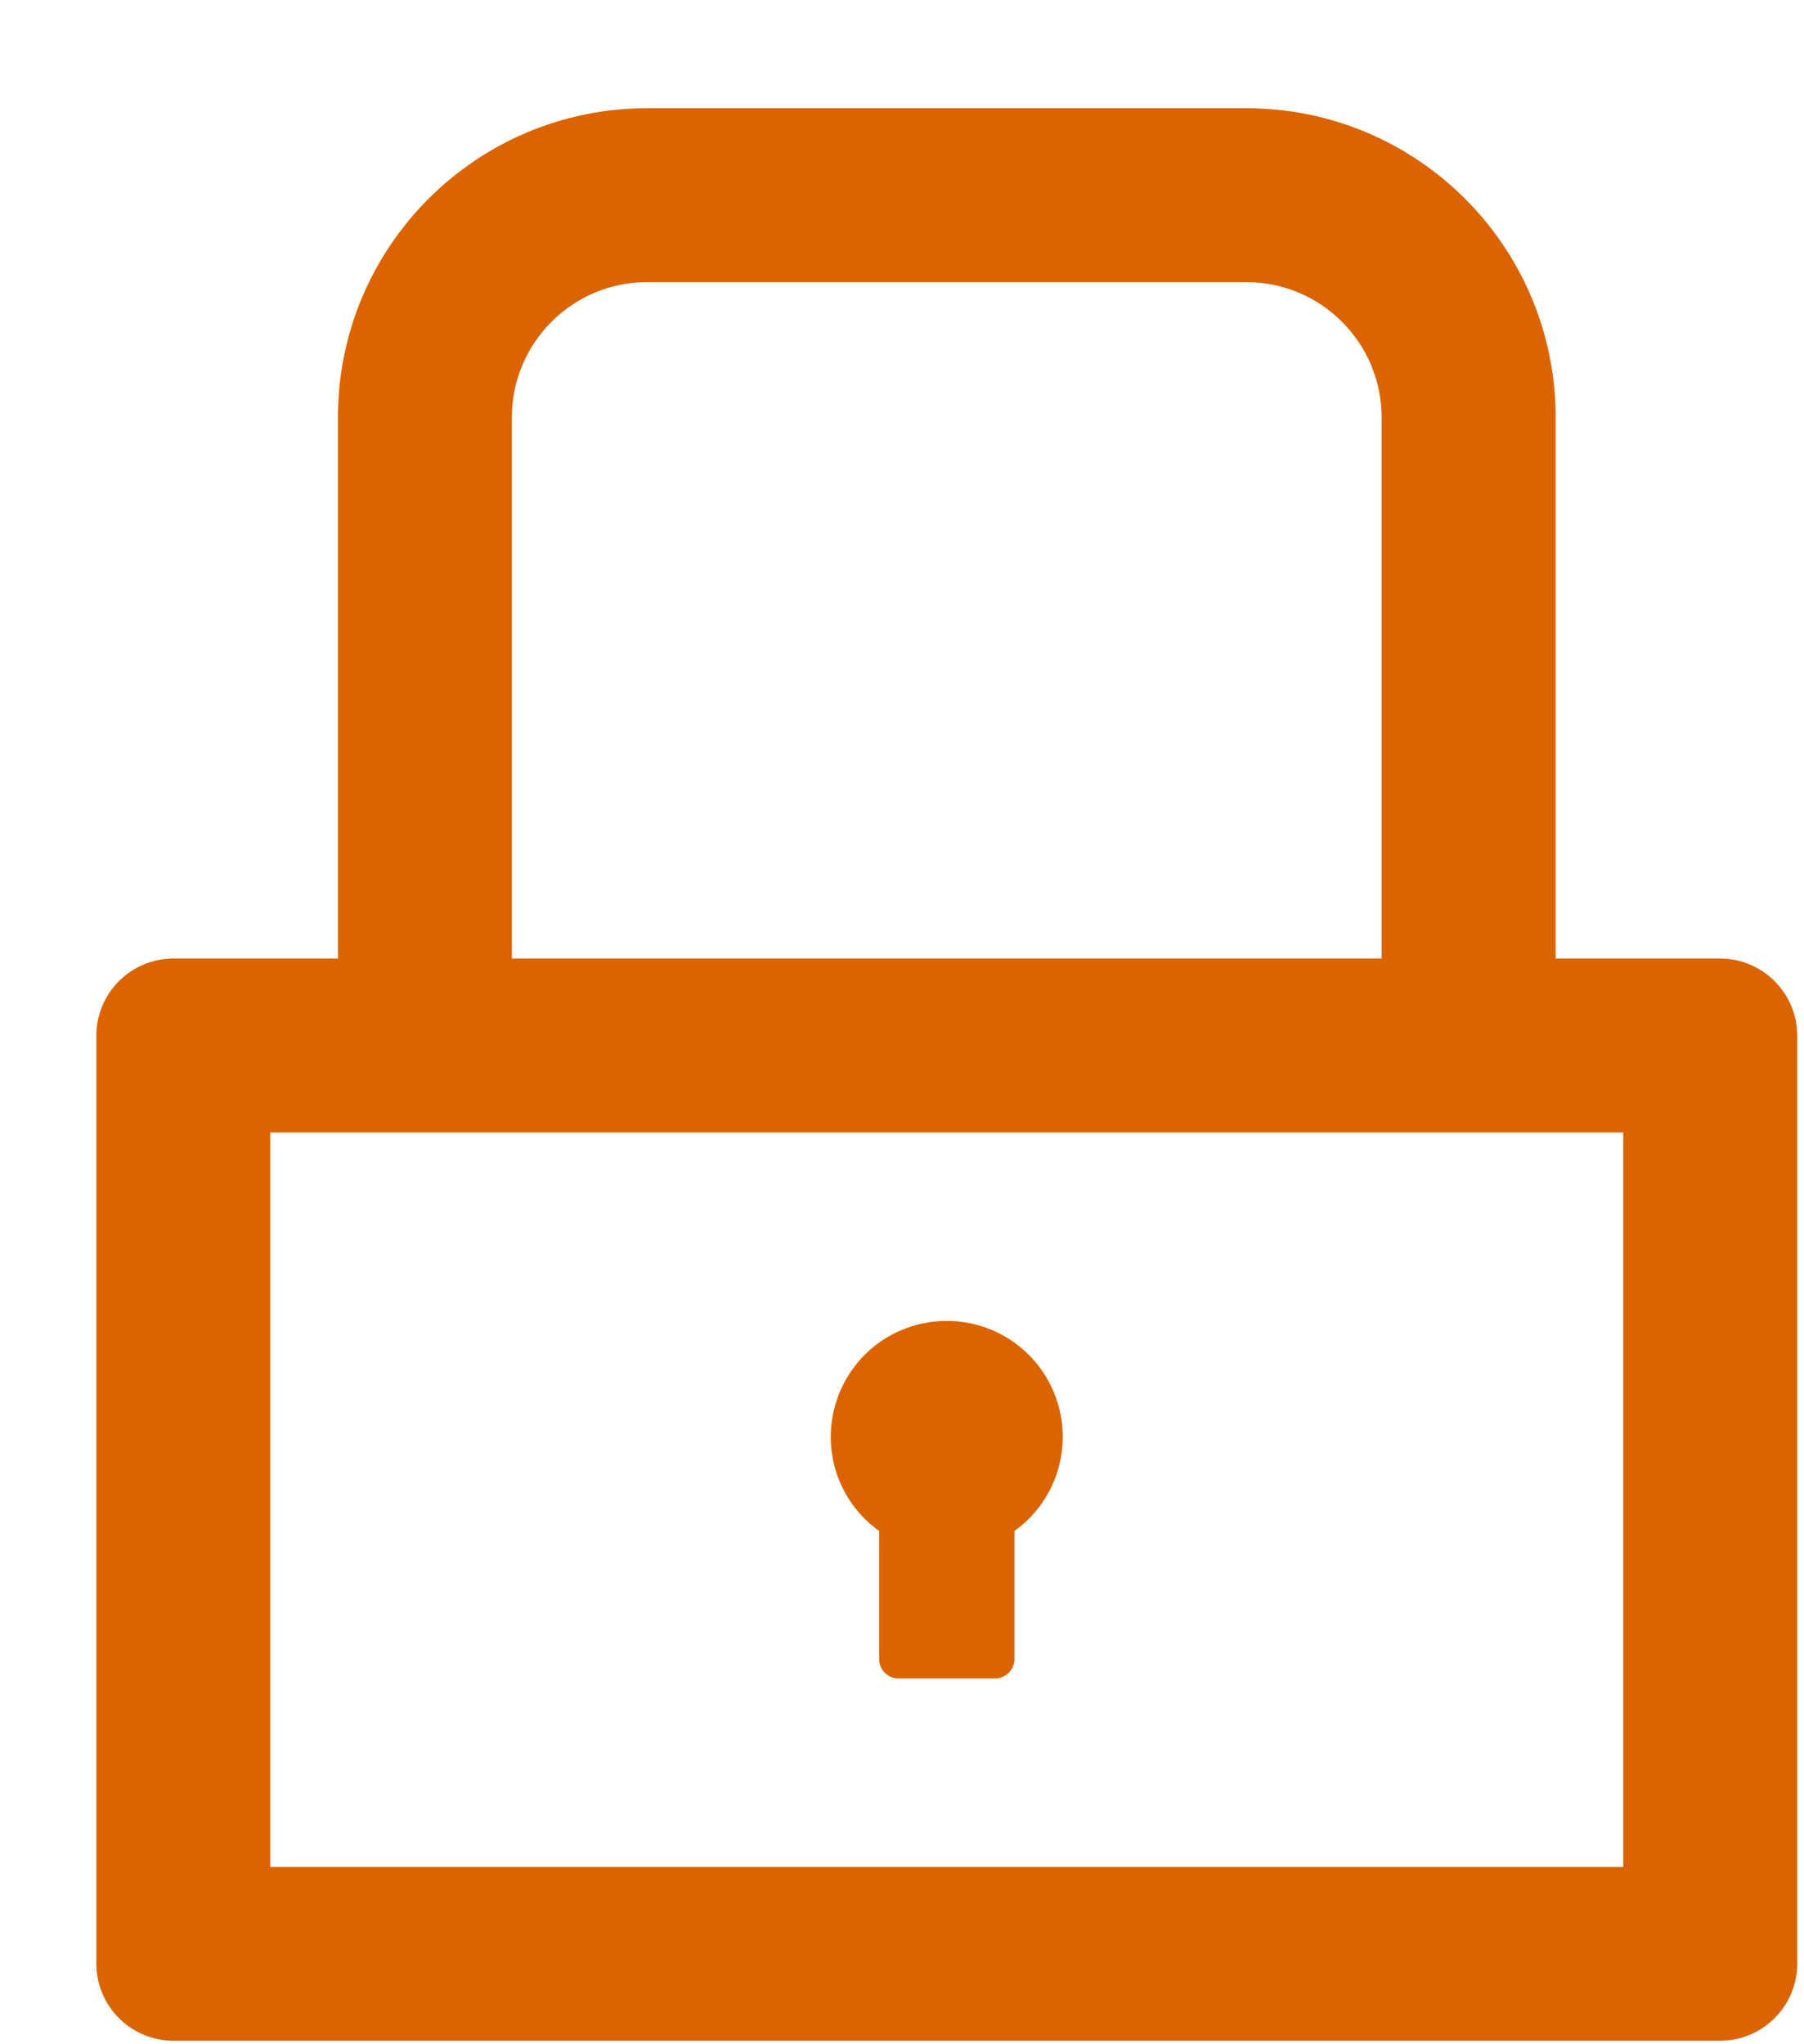<svg width="15" height="17" viewBox="0 0 15 17" fill="none" xmlns="http://www.w3.org/2000/svg">
<path d="M14.301 7.971H12.935V3.471C12.935 2.051 11.784 0.9 10.363 0.9H5.381C3.961 0.9 2.81 2.051 2.81 3.471V7.971H1.444C1.088 7.971 0.801 8.259 0.801 8.614V16.328C0.801 16.684 1.088 16.971 1.444 16.971H14.301C14.656 16.971 14.944 16.684 14.944 16.328V8.614C14.944 8.259 14.656 7.971 14.301 7.971ZM4.256 3.471C4.256 2.851 4.76 2.346 5.381 2.346H10.363C10.984 2.346 11.488 2.851 11.488 3.471V7.971H4.256V3.471ZM13.497 15.525H2.247V9.418H13.497V15.525ZM7.31 12.732V13.797C7.31 13.886 7.382 13.958 7.47 13.958H8.274C8.362 13.958 8.435 13.886 8.435 13.797V12.732C8.601 12.613 8.724 12.445 8.788 12.251C8.852 12.057 8.853 11.848 8.79 11.654C8.728 11.459 8.605 11.29 8.44 11.169C8.275 11.049 8.076 10.985 7.872 10.985C7.668 10.985 7.469 11.049 7.304 11.169C7.139 11.29 7.017 11.459 6.954 11.654C6.892 11.848 6.892 12.057 6.956 12.251C7.02 12.445 7.144 12.613 7.31 12.732Z" fill="#DB6400"/>
</svg>
